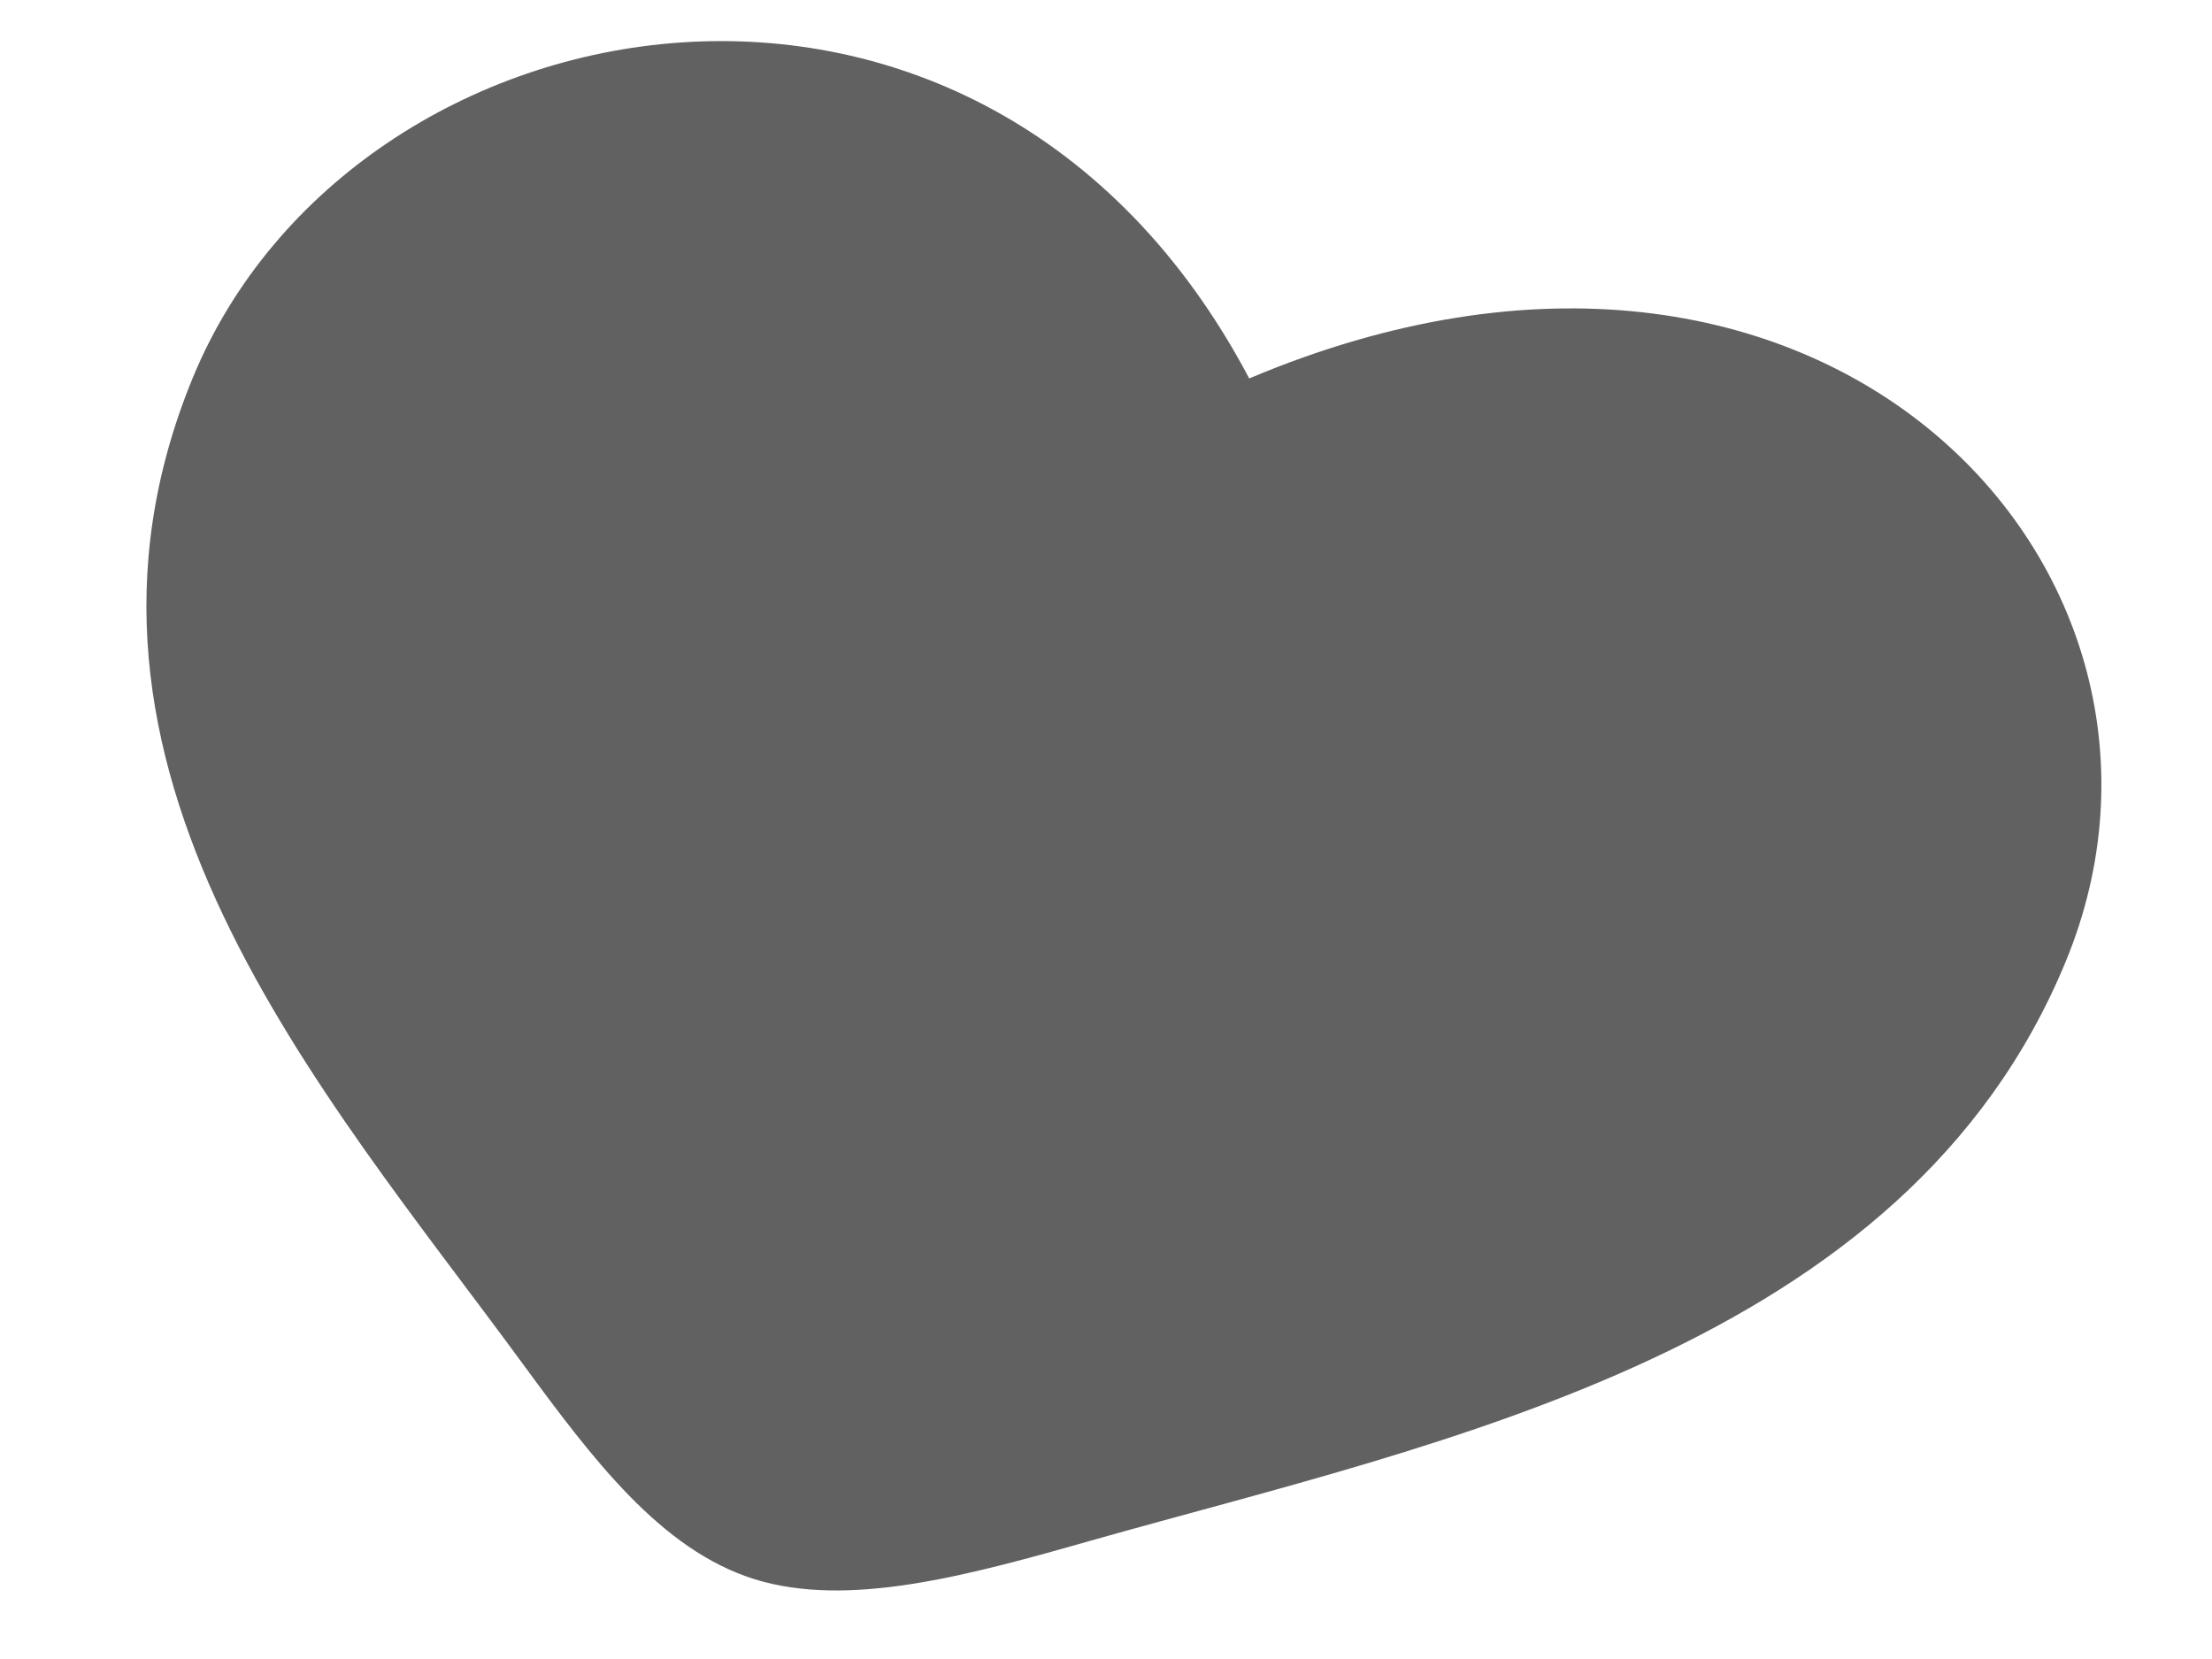 <svg width="12" height="9" viewBox="0 0 12 9" fill="none" xmlns="http://www.w3.org/2000/svg">
<path d="M1.046 2.049C0.176 4.161 1.755 5.923 2.834 7.396C3.215 7.915 3.585 8.408 4.093 8.567C4.601 8.725 5.247 8.549 5.921 8.357C7.831 7.816 10.337 7.327 11.207 5.215C12.077 3.104 9.9 0.735 6.777 2.053C5.328 -0.69 1.917 -0.063 1.046 2.049Z" fill="#616161"/>
</svg>
